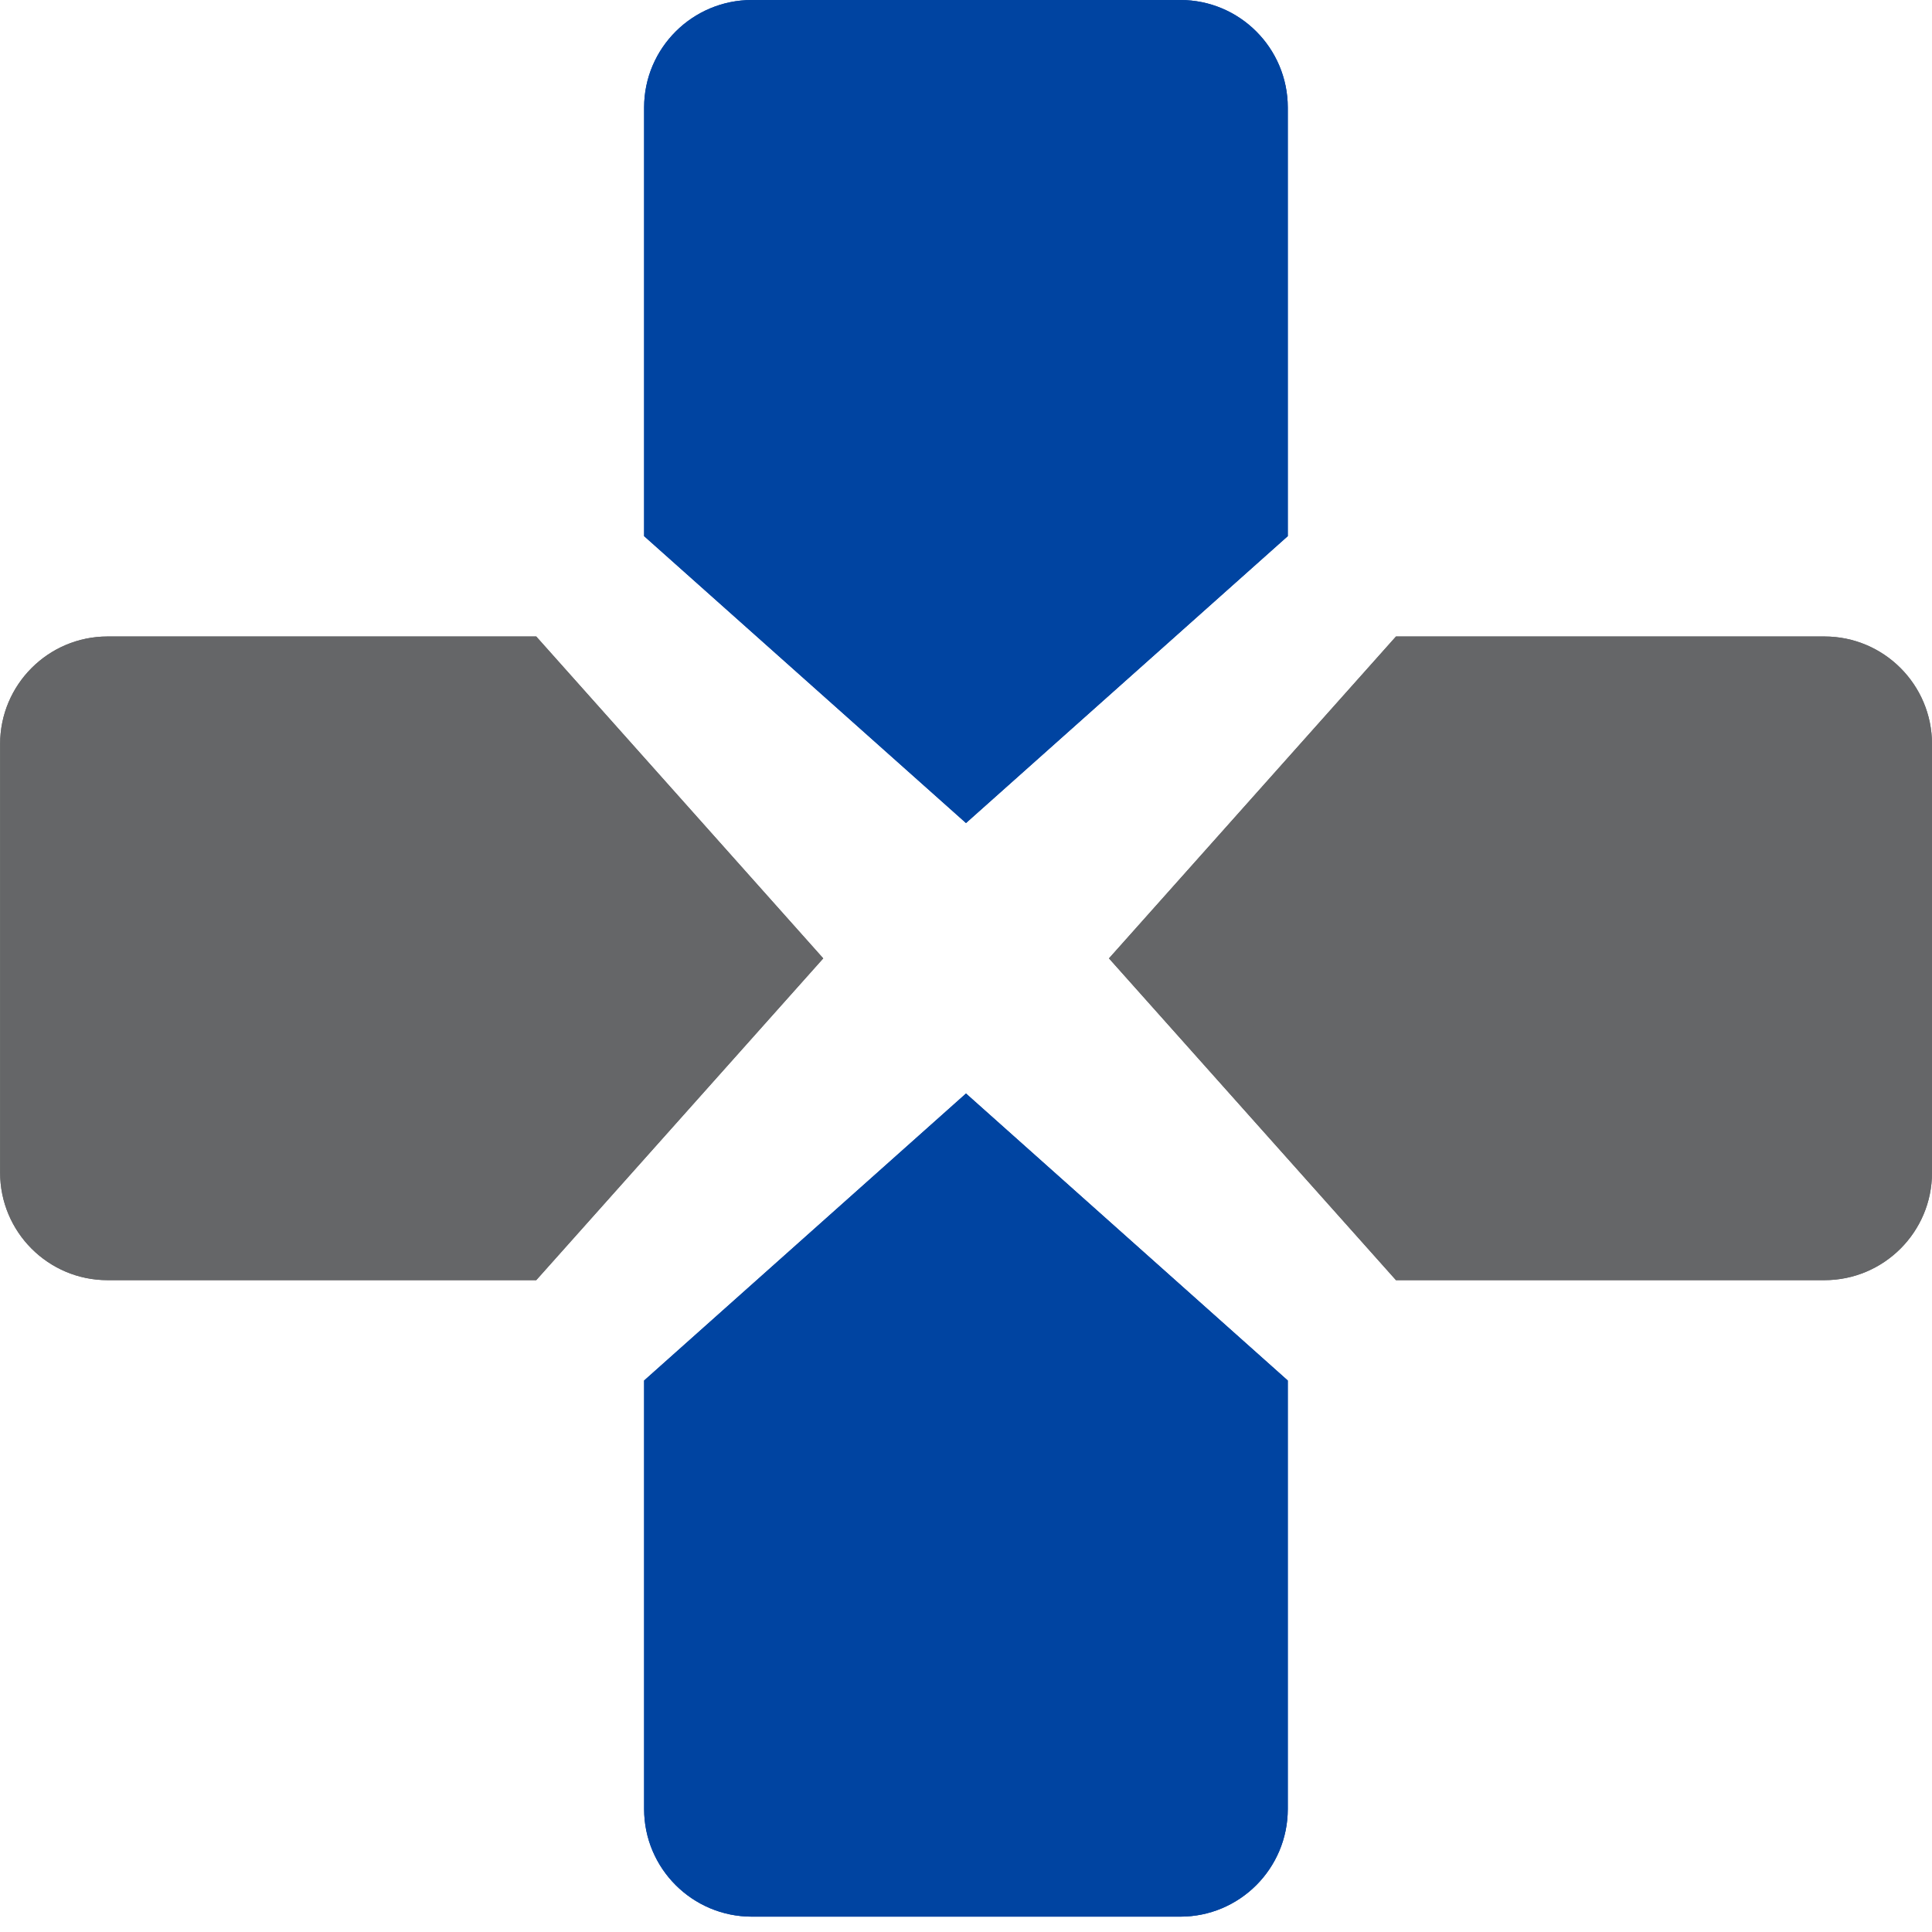 <svg width="18" height="18" viewBox="0 0 18 18" fill="none" xmlns="http://www.w3.org/2000/svg">
<g clip-path="url(#clip0_1350_44)">
<path d="M11.998 4.995L9 7.668L6.001 4.995L6.001 1.002C6.001 0.449 6.451 -5.88521e-05 7.005 -5.88037e-05L10.997 -5.84547e-05C11.55 -5.84063e-05 11.998 0.449 11.998 1.002L11.998 4.995V4.995Z" fill="#0044A1"/>
<path d="M9 6.886L6.586 4.733L6.586 1.002C6.586 0.772 6.774 0.584 7.005 0.584L10.997 0.584C11.227 0.584 11.415 0.772 11.415 1.002L11.415 4.733L9 6.886ZM9 7.668L11.998 4.995L11.998 1.002C11.998 0.449 11.55 -5.84063e-05 10.997 -5.84547e-05L7.005 -5.88037e-05C6.451 -5.88521e-05 6.001 0.449 6.001 1.002L6.001 4.995L9 7.668Z" fill="#0044A1"/>
<path d="M11.998 12.862L9 10.188L6.001 12.862L6.001 16.854C6.001 17.408 6.451 17.857 7.005 17.857L10.997 17.857C11.55 17.857 11.998 17.408 11.998 16.854L11.998 12.862V12.862Z" fill="#0044A1"/>
<path d="M9 10.971L6.586 13.124L6.586 16.854C6.586 17.085 6.774 17.273 7.005 17.273L10.997 17.273C11.227 17.273 11.415 17.085 11.415 16.854L11.415 13.124L9 10.971ZM9 10.188L11.998 12.862L11.998 16.854C11.998 17.408 11.55 17.857 10.997 17.857L7.005 17.857C6.451 17.857 6.001 17.408 6.001 16.854L6.001 12.862L9 10.188Z" fill="#0044A1"/>
<path d="M4.996 5.93L7.67 8.929L4.996 11.927L1.002 11.927C0.449 11.927 0.001 11.478 0.001 10.925L0.001 6.932C0.001 6.379 0.45 5.93 1.002 5.93L4.996 5.93Z" fill="#656668"/>
<path d="M1.002 11.342C0.772 11.342 0.585 11.156 0.585 10.925L0.585 6.932C0.585 6.701 0.772 6.515 1.002 6.515L4.733 6.515L6.885 8.929L4.733 11.342L1.002 11.342V11.342ZM1.002 11.927L4.996 11.927L7.67 8.929L4.996 5.93L1.002 5.93C0.45 5.93 0.001 6.379 0.001 6.932L0.001 10.925C0.001 11.478 0.449 11.927 1.002 11.927Z" fill="#656668"/>
<path d="M13.006 11.927L10.332 8.929L13.006 5.93L16.998 5.93C17.551 5.93 18 6.379 18 6.932L18 10.926C18 11.478 17.551 11.927 16.998 11.927L13.006 11.927Z" fill="#656668"/>
<path d="M13.268 11.342L11.116 8.929L13.268 6.515L16.998 6.515C17.228 6.515 17.416 6.701 17.416 6.932L17.416 10.926C17.416 11.156 17.228 11.342 16.998 11.342L13.268 11.342ZM13.006 11.927L16.998 11.927C17.551 11.927 18 11.478 18 10.926L18 6.932C18 6.379 17.551 5.93 16.998 5.93L13.006 5.93L10.332 8.929L13.006 11.927Z" fill="#656668"/>
</g>
<defs>
<clipPath id="clip0_1350_44">
<rect width="18" height="17.857" fill="white"/>
</clipPath>
</defs>
</svg>

